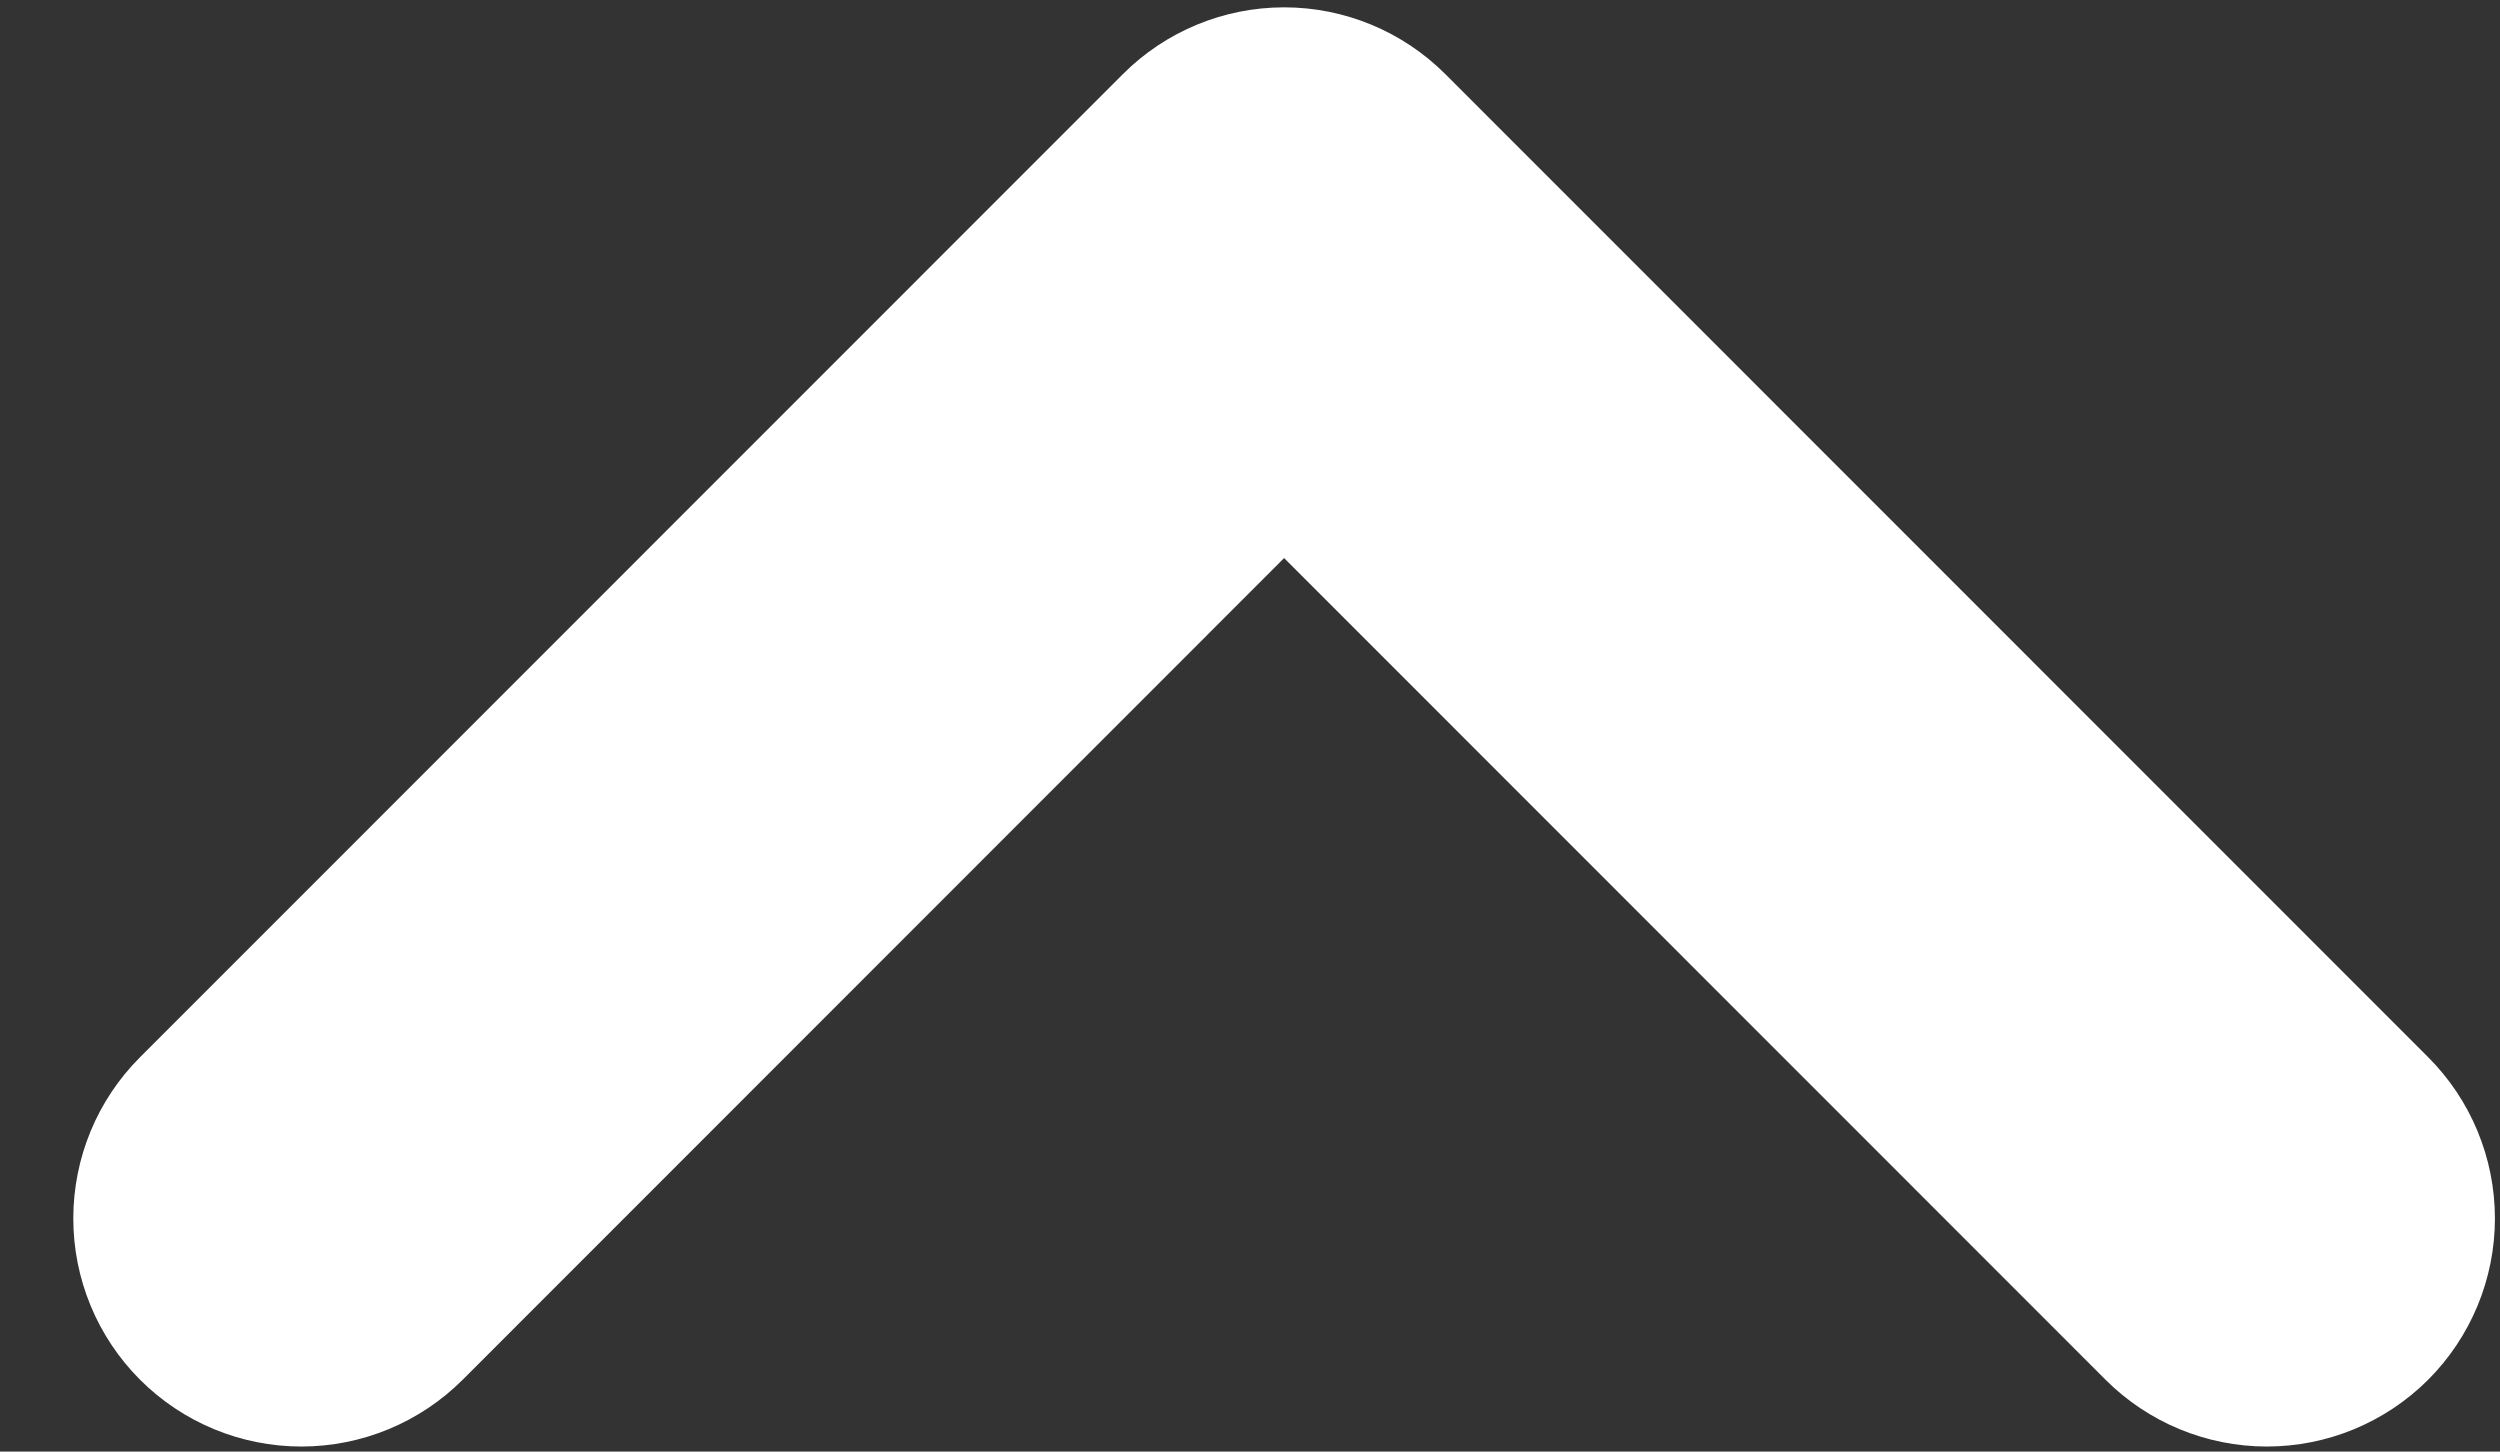 <svg width="31" height="18" viewBox="0 0 31 18" fill="none" xmlns="http://www.w3.org/2000/svg">
<rect x="0" y="0" width="31" height="18" fill="#333333" stroke="none"/>
<path d="M30.109 17.109C30.639 16.578 30.937 15.859 30.937 15.109C30.937 14.359 30.639 13.639 30.109 13.109L17.923 0.92C17.392 0.389 16.673 0.091 15.923 0.091C15.173 0.091 14.453 0.389 13.923 0.92L1.737 13.109C1.206 13.639 0.909 14.359 0.909 15.109C0.909 15.859 1.206 16.578 1.737 17.109C2.267 17.639 2.987 17.937 3.737 17.937C4.487 17.937 5.206 17.639 5.737 17.109L15.923 6.92L26.109 17.109C26.639 17.639 27.359 17.937 28.109 17.937C28.859 17.937 29.578 17.639 30.109 17.109Z" fill="white"/>
</svg>
